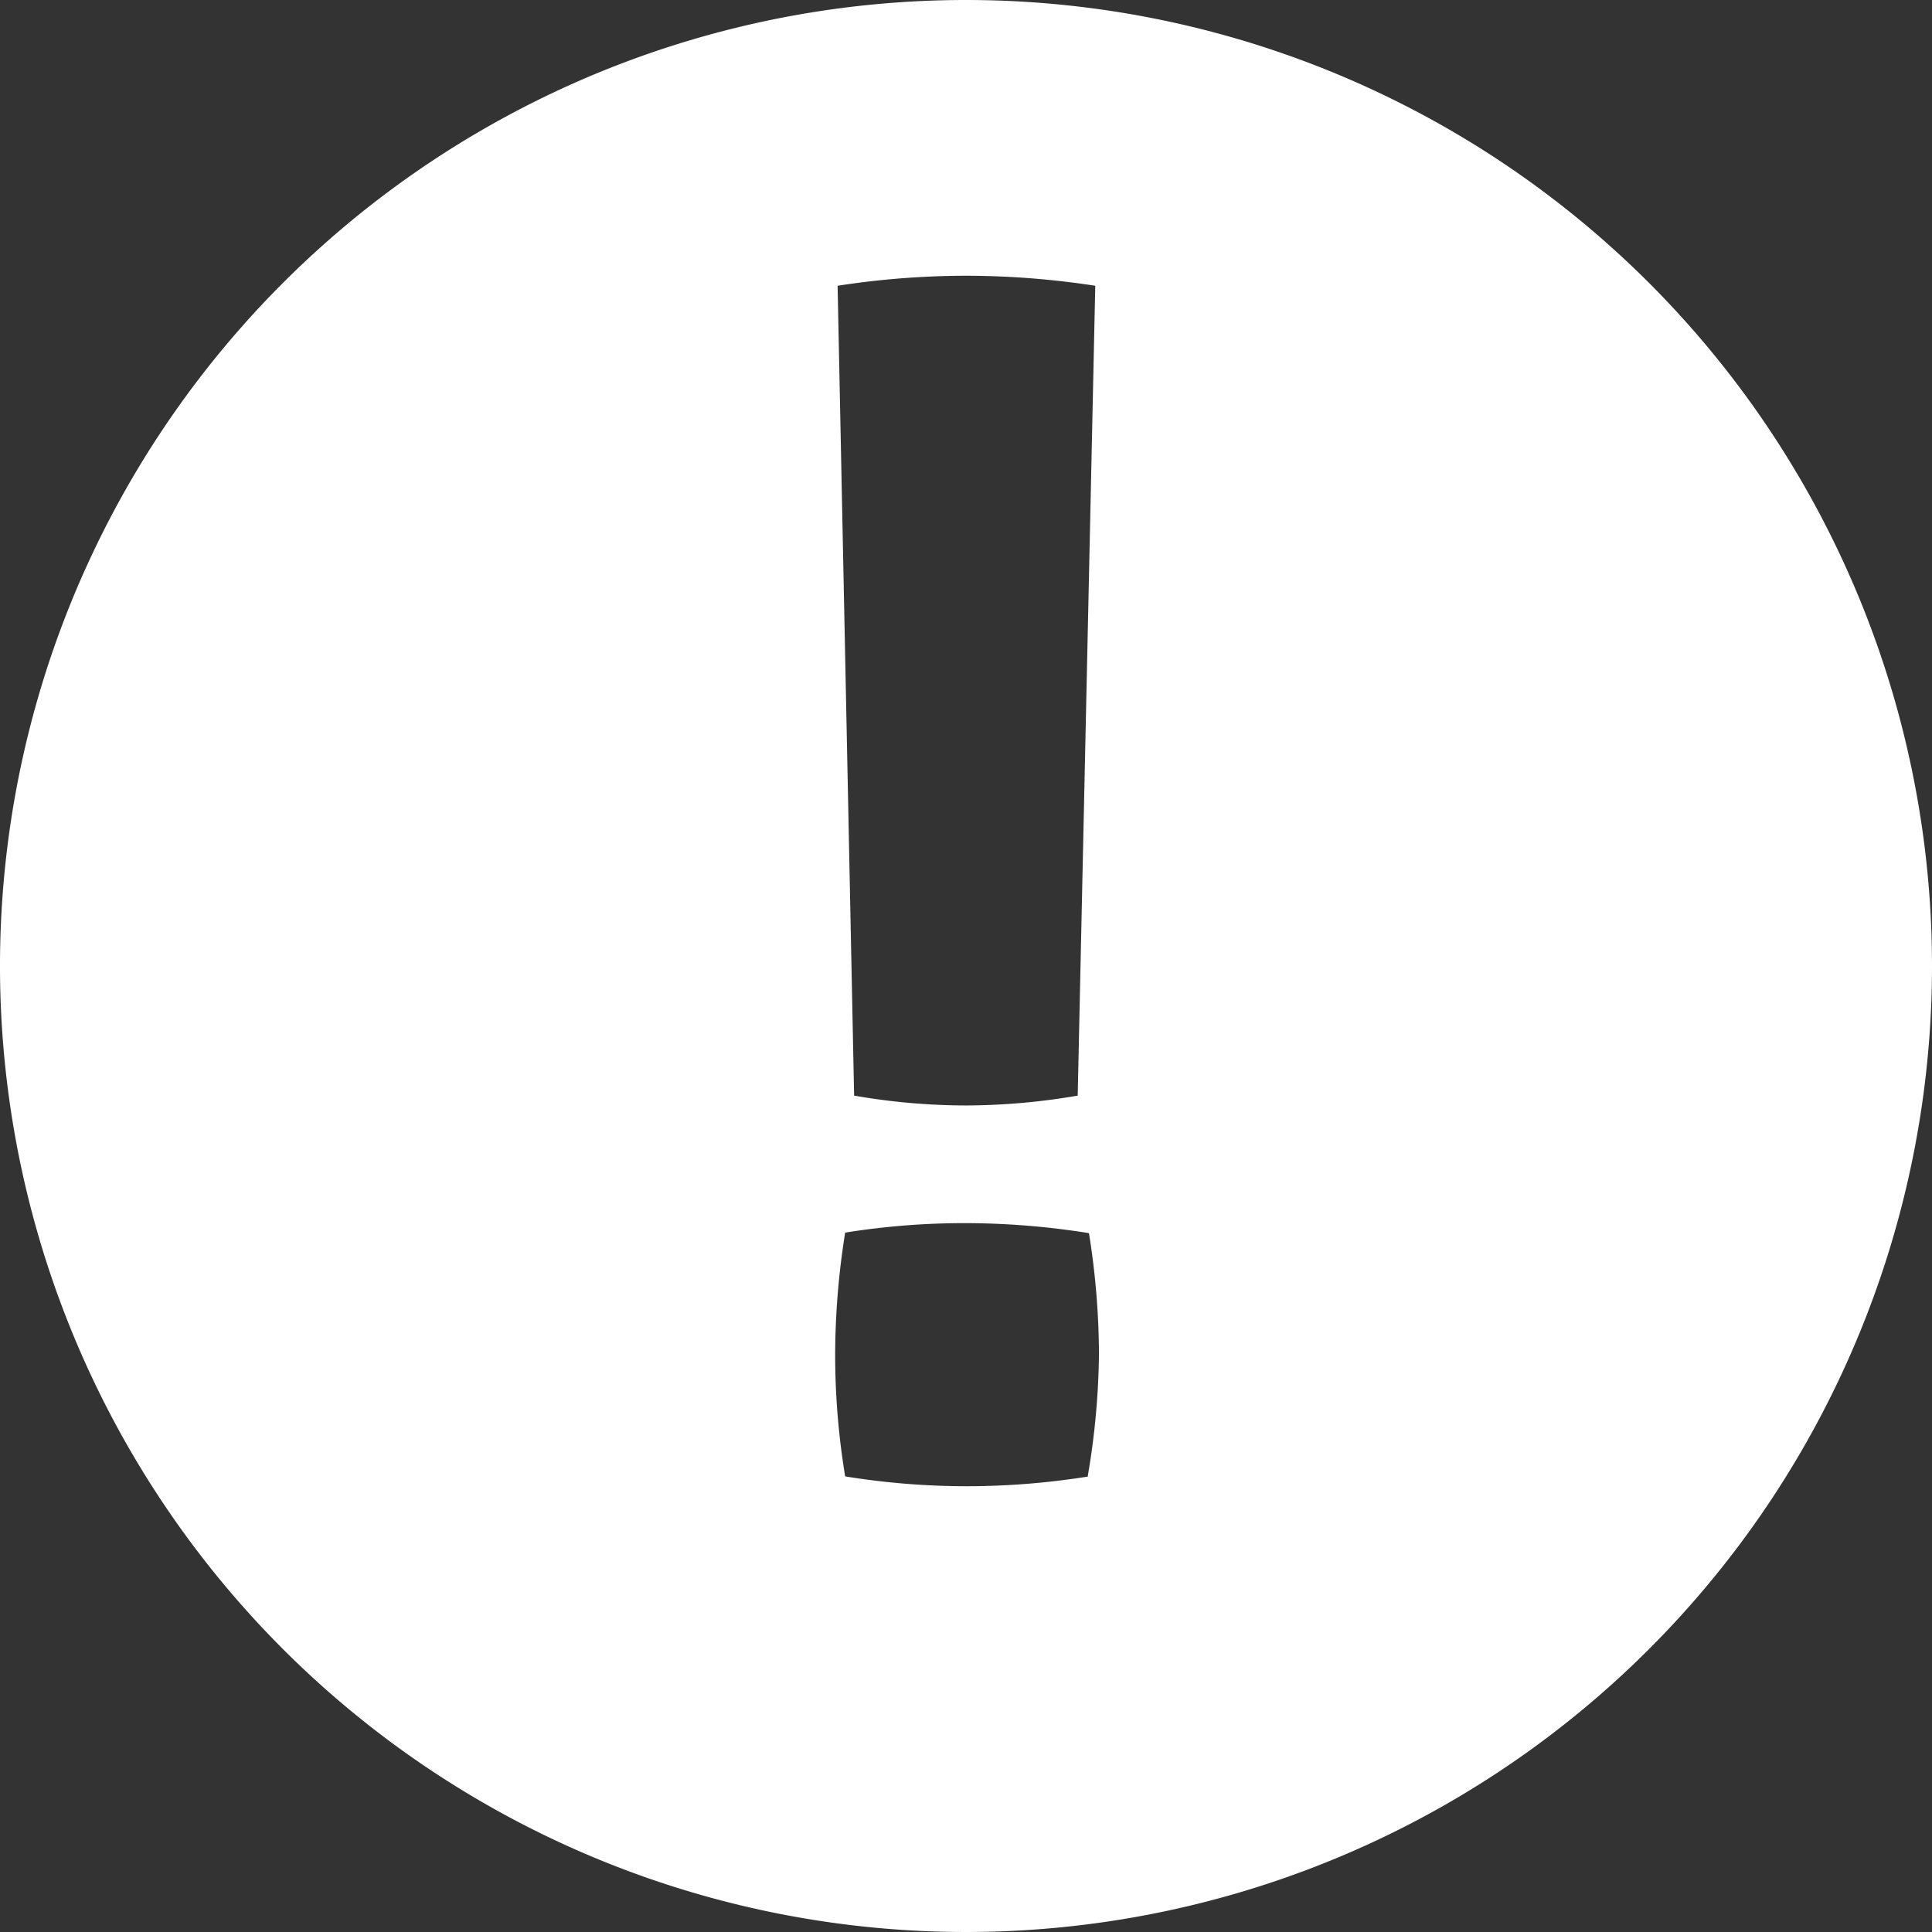 <svg id="afa05f86-a901-4680-abc9-984105c5eea5" data-name="Layer 1" xmlns="http://www.w3.org/2000/svg" width="11" height="11" viewBox="0 0 11 11">
  <rect x="0" y="0" width="11" height="11" fill="#333333" stroke="none"/>
  <title>alertSidebarIconUnhandled</title>
  <path d="M5.5,0A5.5,5.5,0,1,0,11,5.5,5.5,5.5,0,0,0,5.5,0Zm0,1.57a4.865,4.865,0,0,1,.736.057L6.136,6.238a3.789,3.789,0,0,1-.632.056,3.73,3.73,0,0,1-.641-.056L4.769,1.627A4.8,4.8,0,0,1,5.5,1.57Zm.7,6.836a4.4,4.4,0,0,1-.688.056,4.335,4.335,0,0,1-.7-.056,4.28,4.28,0,0,1-.057-.688,4.454,4.454,0,0,1,.057-.7A4.292,4.292,0,0,1,5.5,6.964a4.473,4.473,0,0,1,.7.057,4.4,4.4,0,0,1,.057.688A4.336,4.336,0,0,1,6.193,8.406Z" fill="#fff"/>
</svg>
